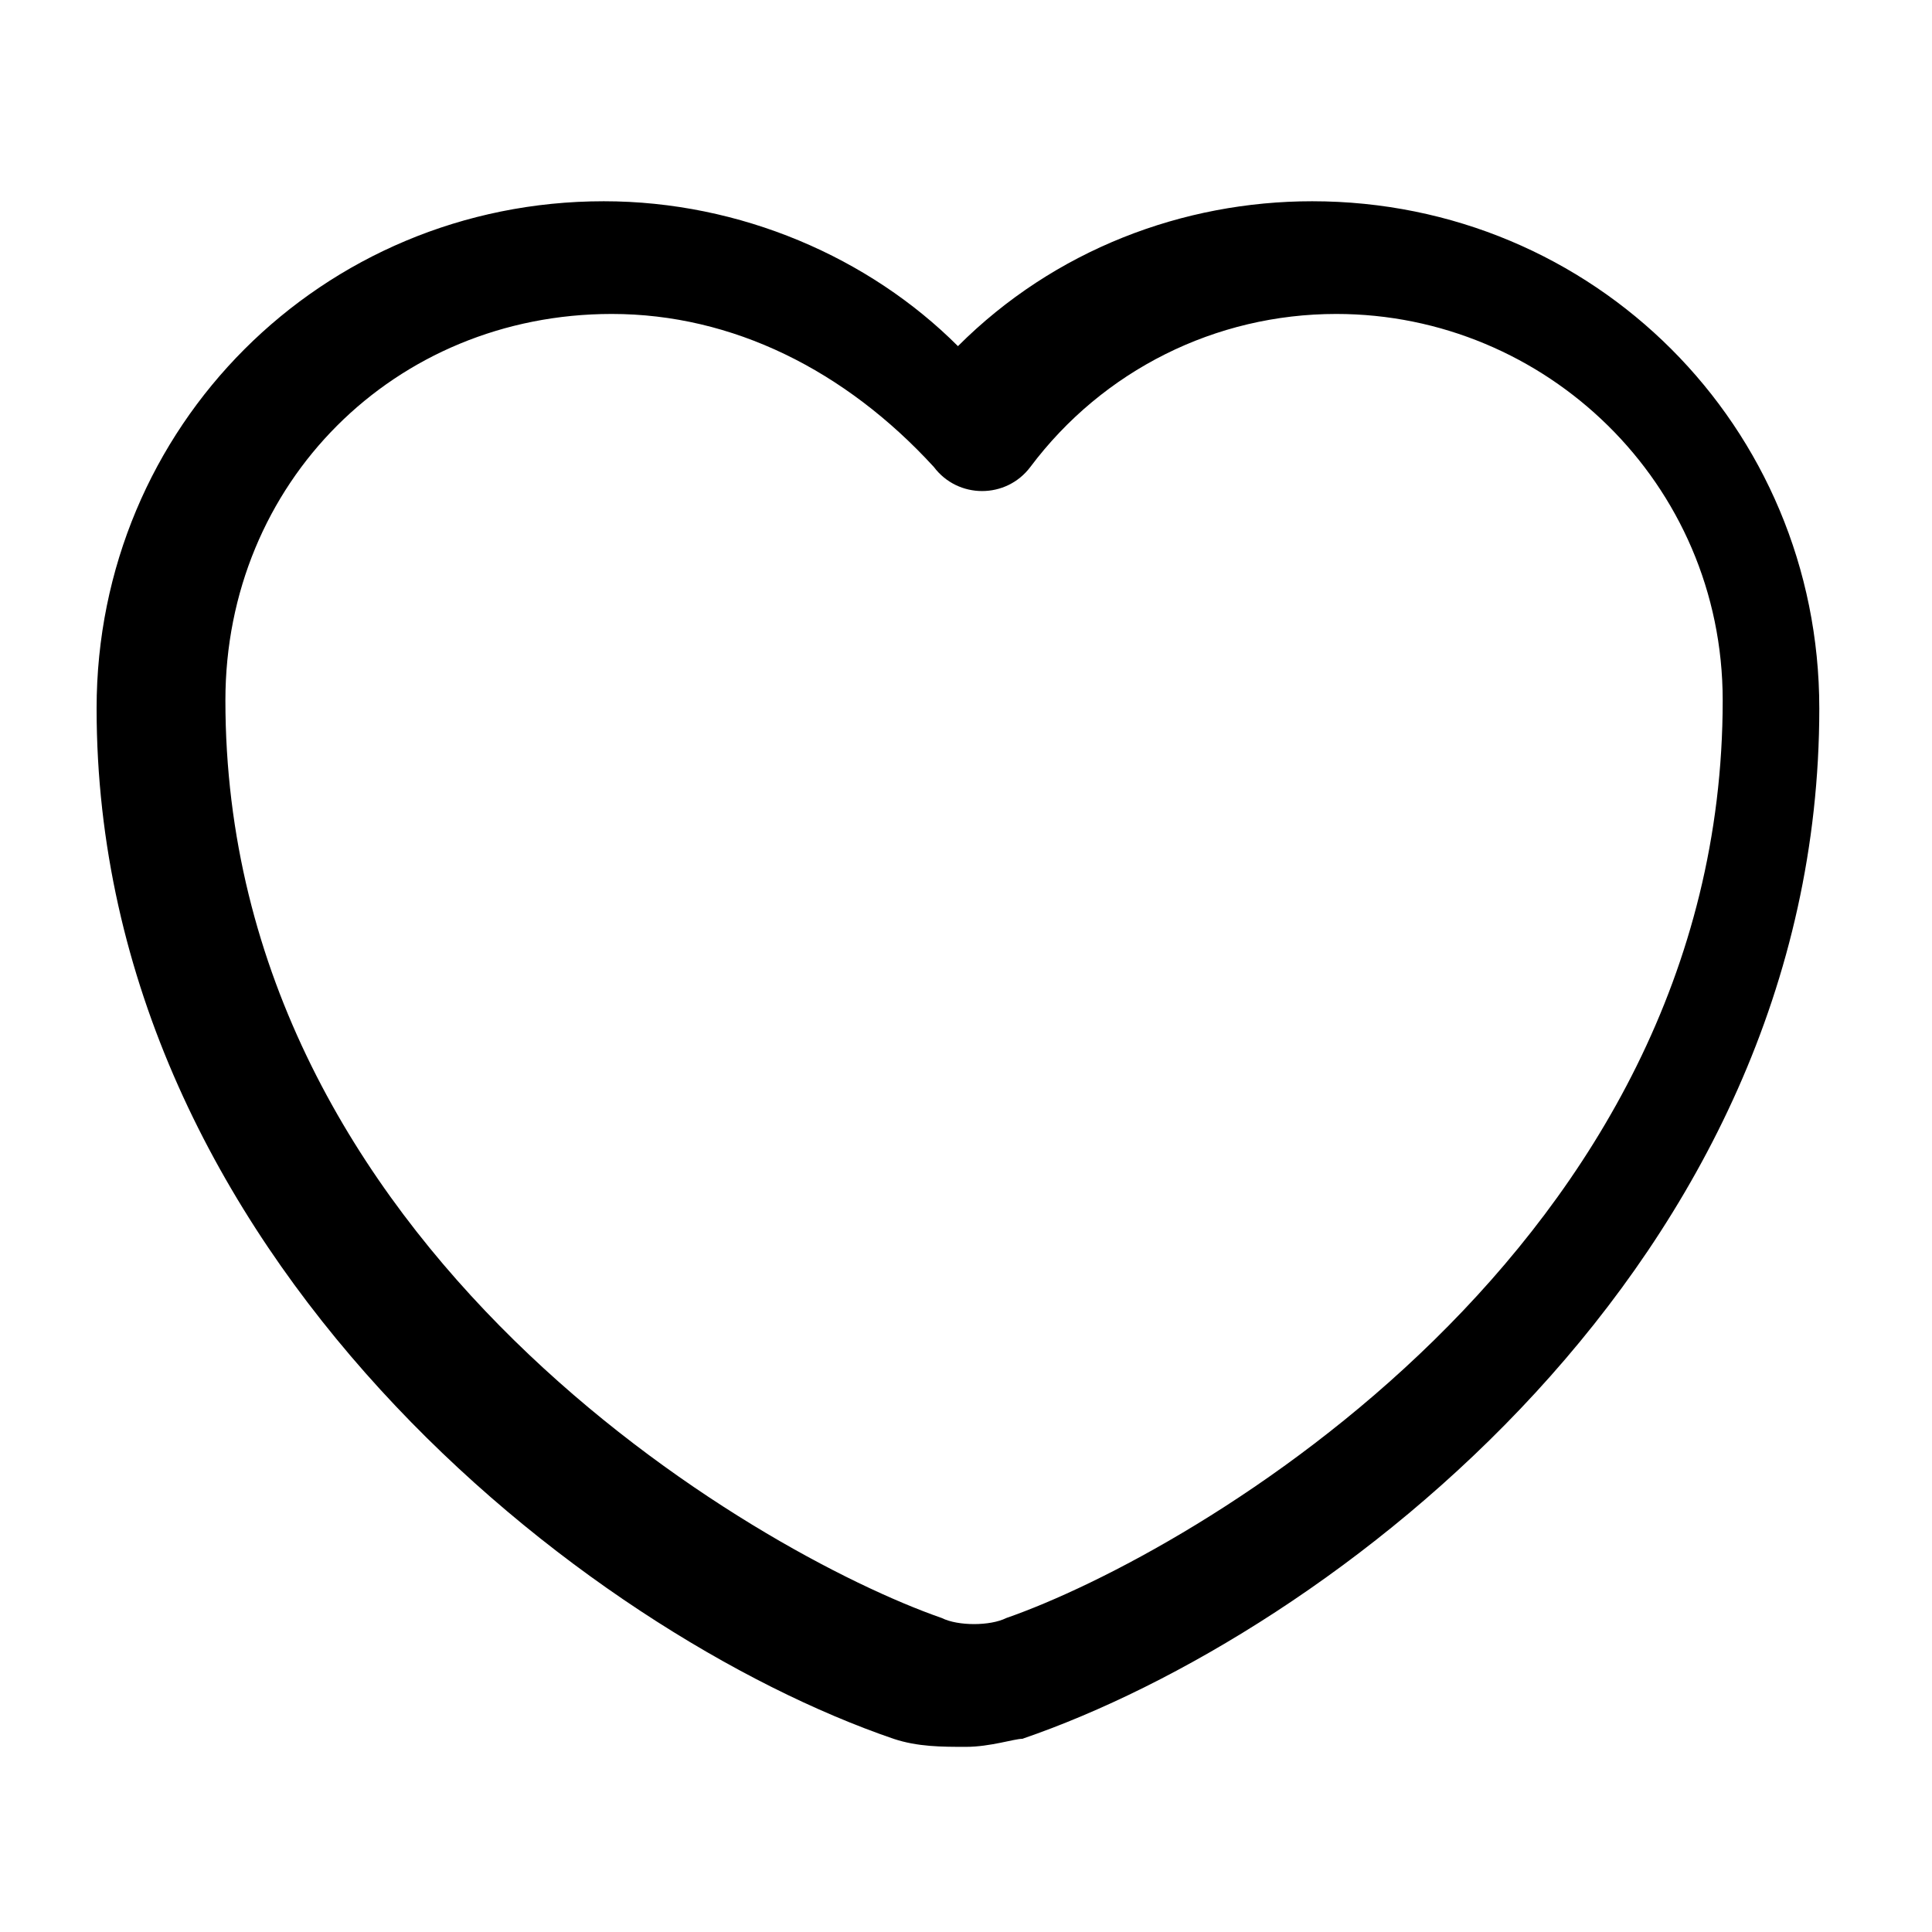<?xml version="1.0" encoding="utf-8"?>
<!-- Generator: Adobe Illustrator 25.2.0, SVG Export Plug-In . SVG Version: 6.00 Build 0)  -->
<svg version="1.1" id="Layer_1" xmlns="http://www.w3.org/2000/svg" xmlns:xlink="http://www.w3.org/1999/xlink" x="0px" y="0px"
	 viewBox="0 0 24 24" style="enable-background:new 0 0 24 24;" xml:space="preserve">
<path class="st0" d="M12,21.7c-0.3,0-0.6,0-0.9-0.1c-3.8-1.3-9.9-6-9.9-12.8c0-3.5,2.8-6.3,6.3-6.3c1.7,0,3.3,0.7,4.4,1.8
	c1.2-1.2,2.8-1.8,4.4-1.8c3.5,0,6.3,2.8,6.3,6.3c0,6.9-6.1,11.5-9.9,12.8C12.6,21.6,12.3,21.7,12,21.7z M7.6,3.9
	C4.9,3.9,2.8,6,2.8,8.7c0,6.8,6.6,10.6,8.9,11.4c0.2,0.1,0.6,0.1,0.8,0c2.3-0.8,8.9-4.6,8.9-11.4c0-2.7-2.2-4.8-4.8-4.8
	c-1.5,0-2.9,0.7-3.8,1.9c-0.3,0.4-0.9,0.4-1.2,0C10.5,4.6,9.1,3.9,7.6,3.9z"/>
</svg>
